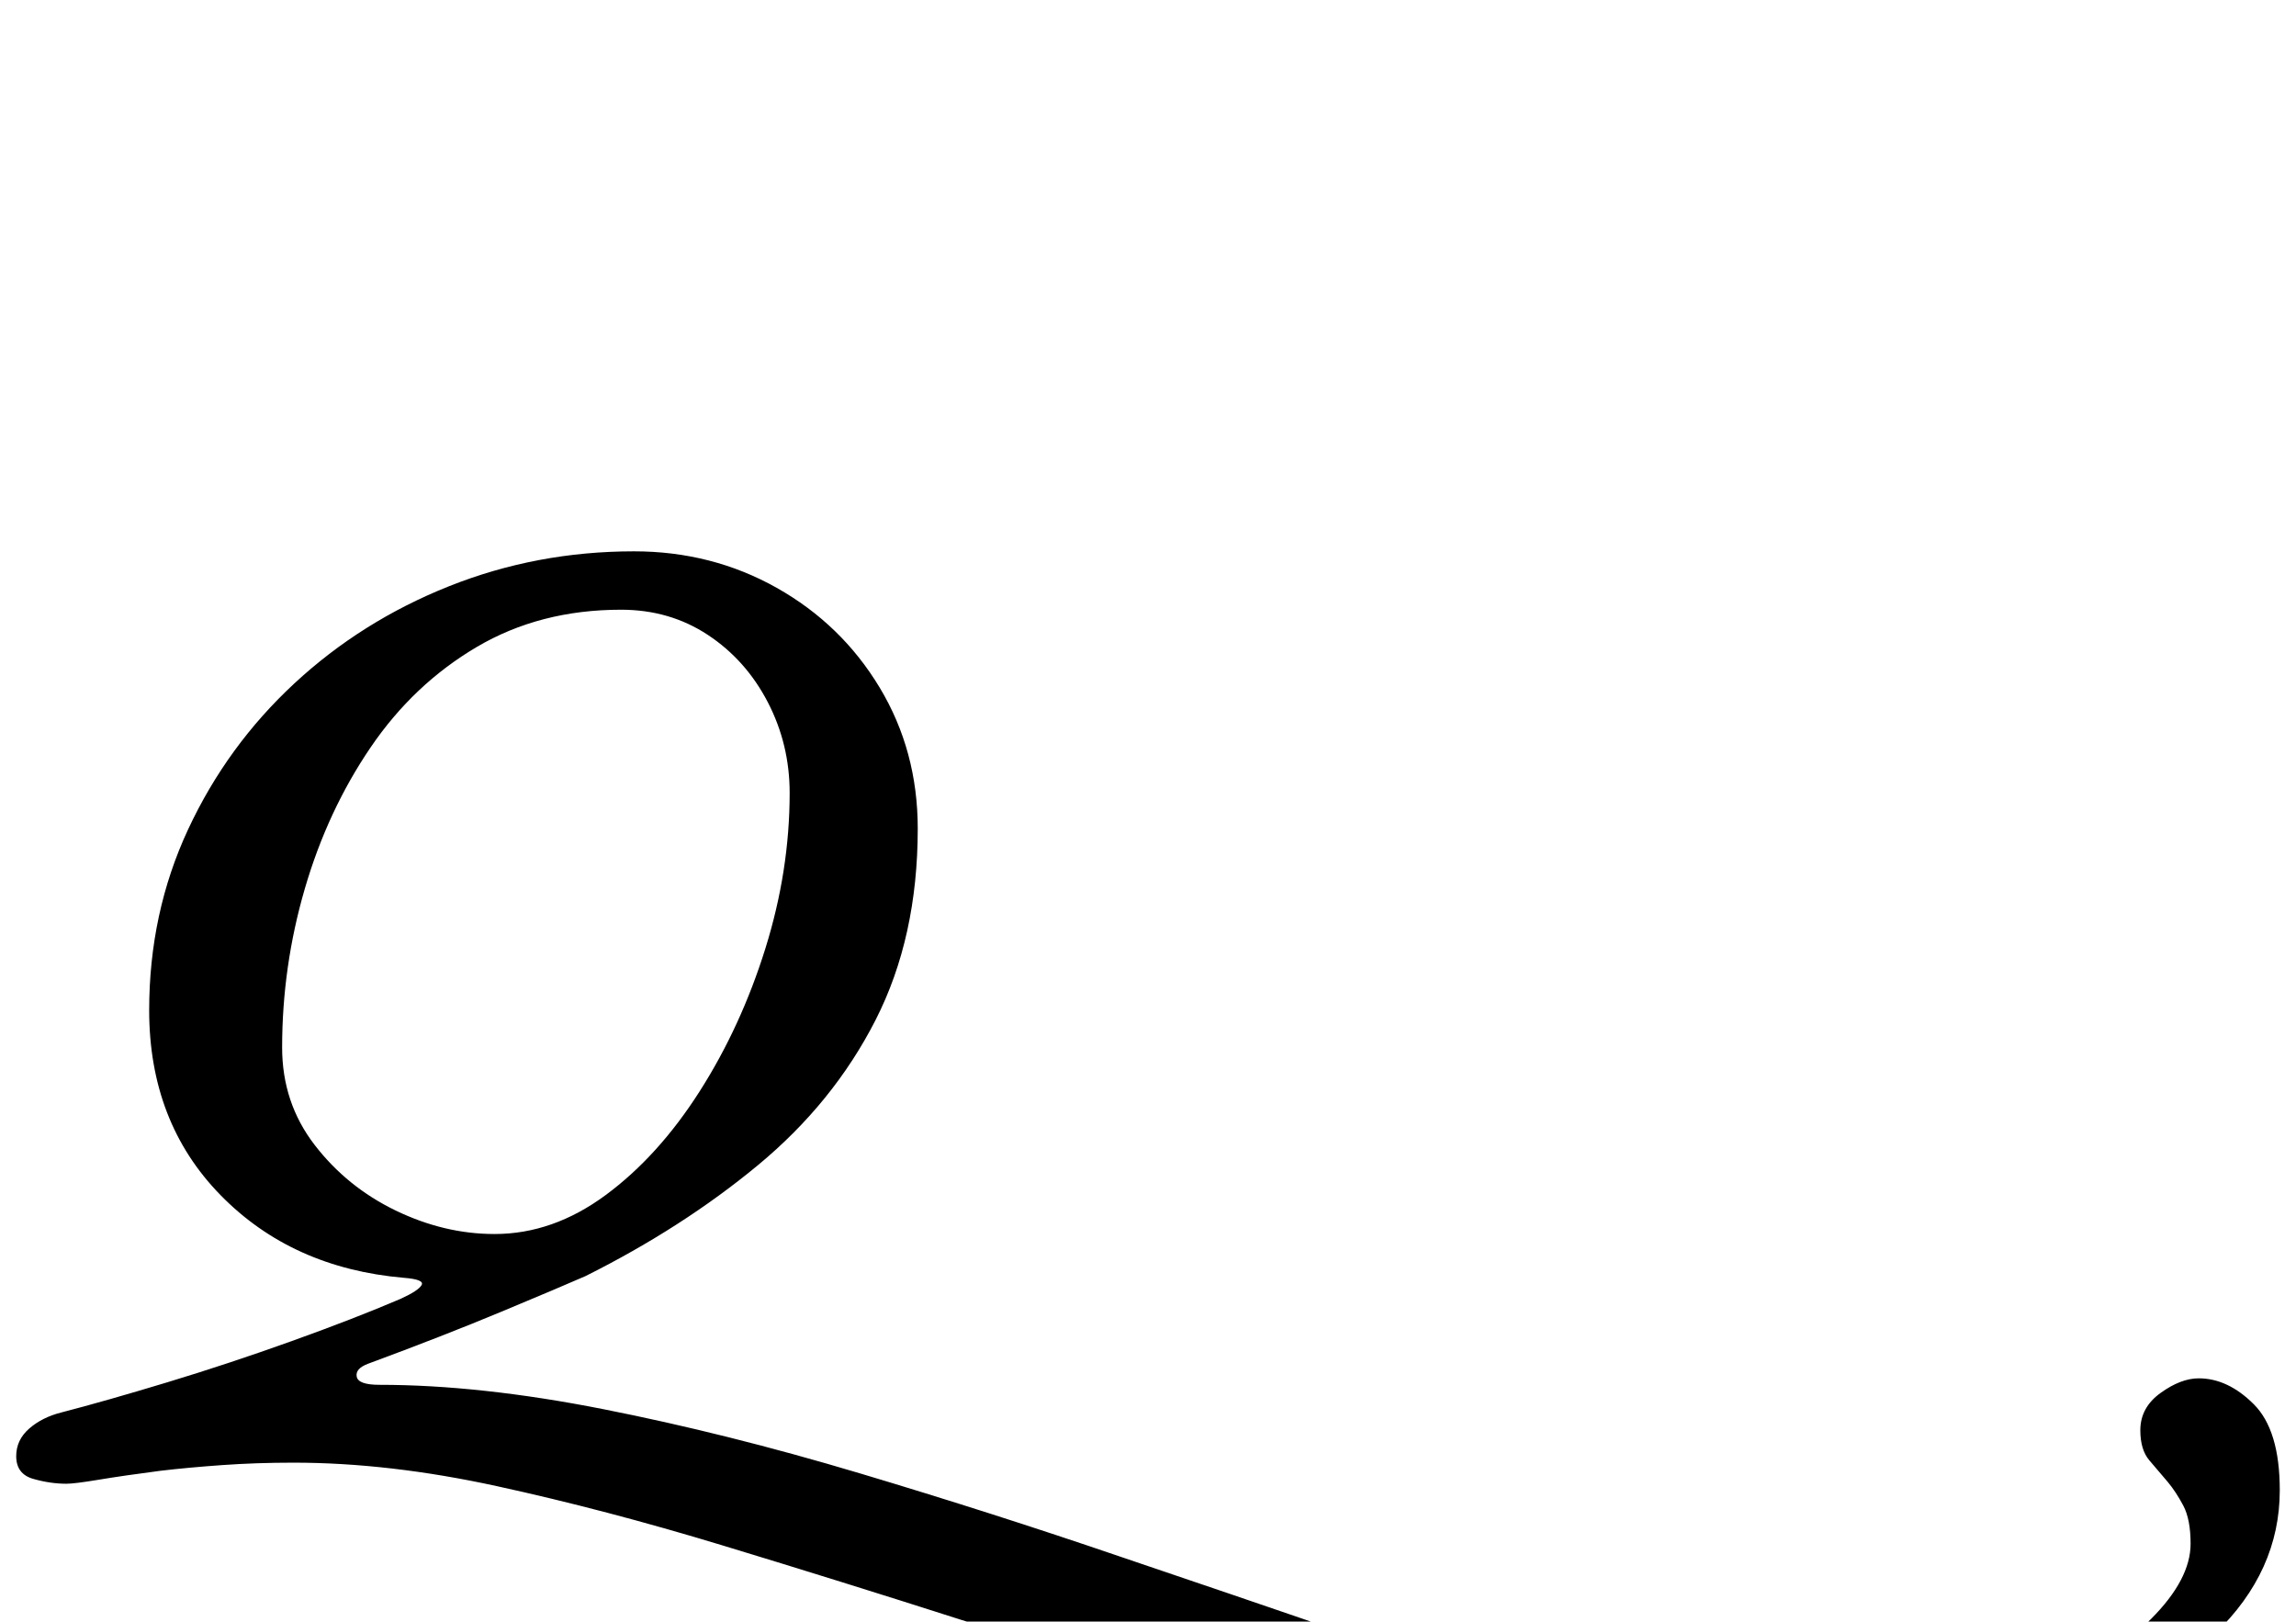 <?xml version="1.0" standalone="no"?>
<!DOCTYPE svg PUBLIC "-//W3C//DTD SVG 1.1//EN" "http://www.w3.org/Graphics/SVG/1.1/DTD/svg11.dtd" >
<svg xmlns="http://www.w3.org/2000/svg" xmlns:xlink="http://www.w3.org/1999/xlink" version="1.1" viewBox="-36 0 1416 1000">
  <g transform="matrix(1 0 0 -1 0 800)">
   <path fill="currentColor"
d="M1014 -290q-112 0 -228 28t-229 63q-75 24 -147.5 46t-139 36.5t-125.5 14.5q-23 0 -44 -1.5t-38 -3.5q-23 -3 -38 -5.5t-20 -2.5q-10 0 -20.5 3t-10.5 14q0 10 8 17t20 10q27 7 65 18.5t77 25.5t67 26q11 5 13 8.5t-11 4.5q-69 6 -113 51t-44 114q0 60 24 111.5t65.5 90
t95.5 60t114 21.5q48 0 88 -22.5t63.5 -61.5t23.5 -87q0 -67 -26 -118t-72.5 -89.5t-106.5 -68.5q-16 -7 -52 -22t-82 -32q-8 -3 -7 -8t14 -5q62 0 138 -15t158 -39.5t161 -51.5q68 -23 133.5 -45.5t138 -37t159.5 -14.5q79 0 129.5 17t75 41.5t24.5 46.5q0 15 -4.5 23.5
t-9.5 14.5q-6 7 -11.5 13.5t-5.5 18.5q0 14 12.5 23t23.5 9q18 0 34 -16t16 -53q0 -50 -40 -88.5t-119 -60.5t-197 -22zM269 39q36 0 68.5 24t58 64t40.5 88t15 96q0 30 -13.5 56t-37 41.5t-53.5 15.5q-50 0 -89 -23t-65.5 -62t-40.5 -87t-14 -98q0 -34 20 -60t50 -40.5
t61 -14.5z" />
  </g>

</svg>

